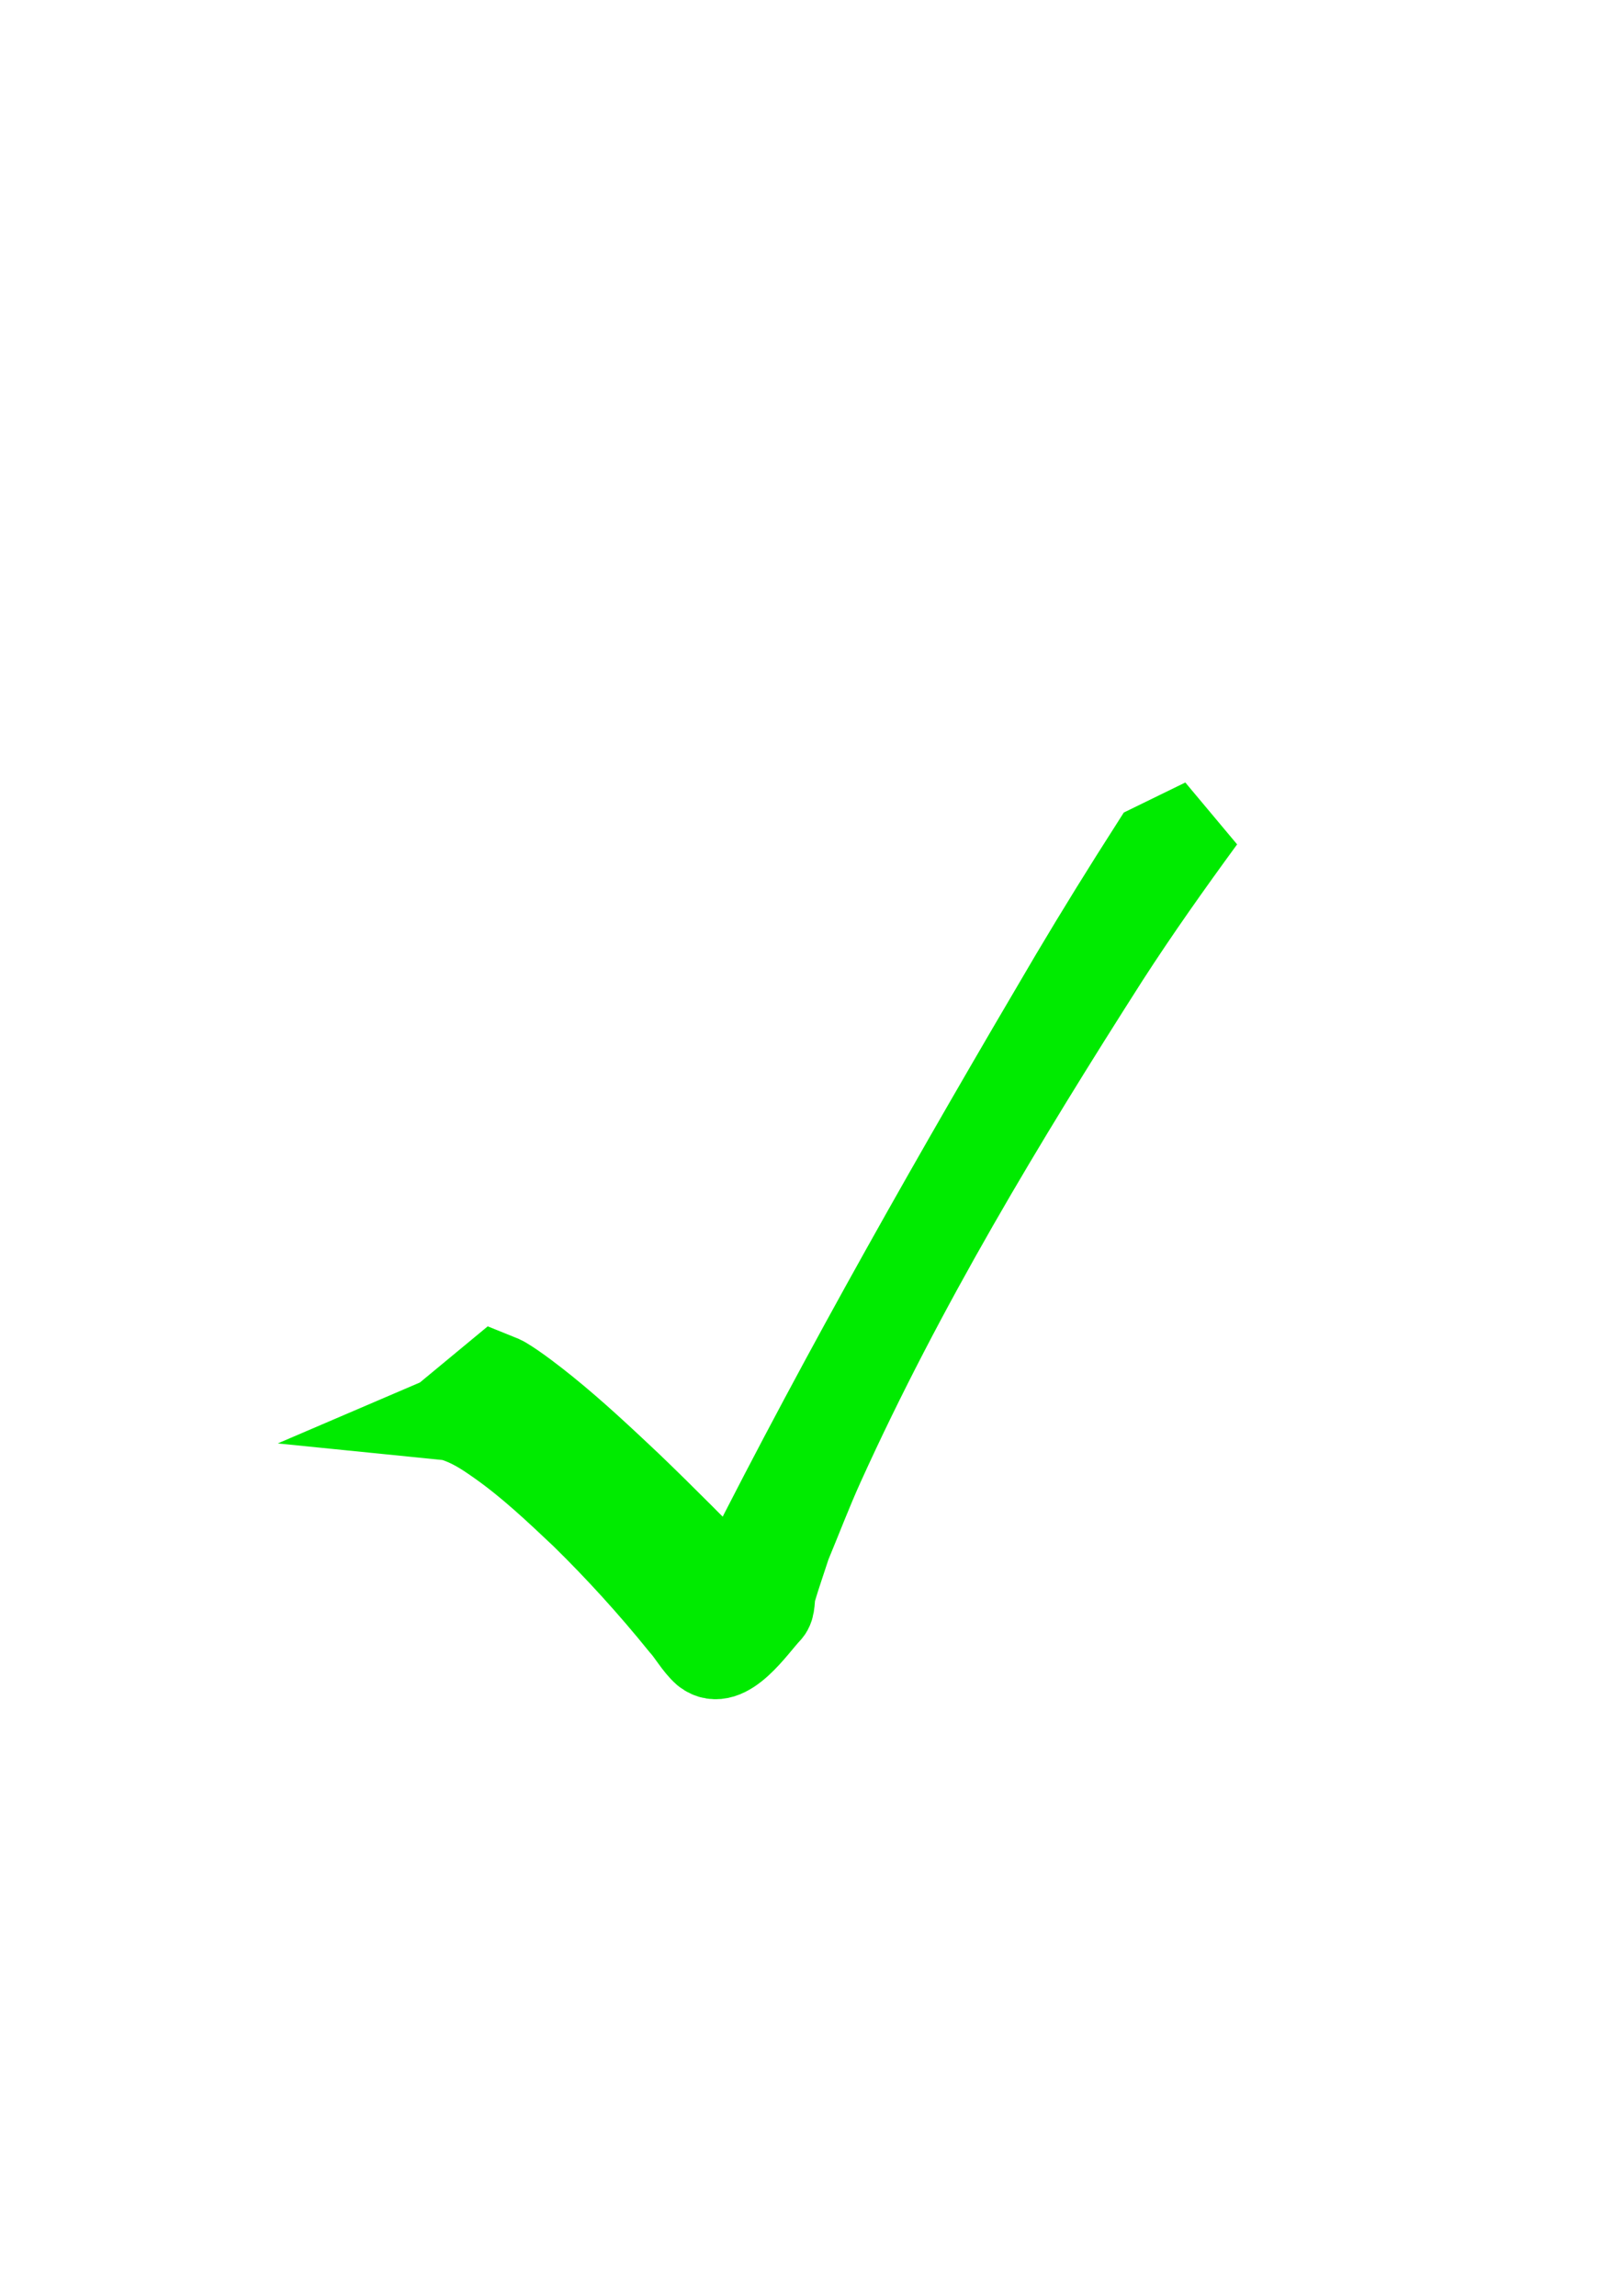 <?xml version="1.0" encoding="UTF-8" standalone="no"?>
<svg
   xmlns:dc="http://purl.org/dc/elements/1.1/"
   xmlns:cc="http://creativecommons.org/ns#"
   xmlns:rdf="http://www.w3.org/1999/02/22-rdf-syntax-ns#"
   xmlns:svg="http://www.w3.org/2000/svg"
   xmlns="http://www.w3.org/2000/svg"
   xmlns:sodipodi="http://sodipodi.sourceforge.net/DTD/sodipodi-0.dtd"
   xmlns:inkscape="http://www.inkscape.org/namespaces/inkscape"
   width="210mm"
   height="297mm"
   viewBox="0 0 210 297"
   version="1.1"
   id="svg8"
   inkscape:version="1.0.1 (c497b03c, 2020-09-10)"
   sodipodi:docname="green_check.svg">
  <defs
     id="defs2" />
  <sodipodi:namedview
     id="base"
     pagecolor="#ffffff"
     bordercolor="#666666"
     borderopacity="1.0"
     inkscape:pageopacity="0.0"
     inkscape:pageshadow="2"
     inkscape:zoom="0.22058952"
     inkscape:cx="-514.75191"
     inkscape:cy="820.32202"
     inkscape:document-units="mm"
     inkscape:current-layer="layer1"
     inkscape:document-rotation="0"
     showgrid="false"
     inkscape:window-width="1252"
     inkscape:window-height="855"
     inkscape:window-x="0"
     inkscape:window-y="23"
     inkscape:window-maximized="0" />
  <g
     inkscape:label="Lager 1"
     inkscape:groupmode="layer"
     id="layer1">
    <path
       style="fill:none;stroke:#00eb00;stroke-width:10.755;stroke-linecap:round;stroke-miterlimit:4;stroke-dasharray:none;stroke-opacity:1"
       id="path861"
       d="m 57.162,183.485 c 0.442,0.045 0.898,0.002 1.326,0.136 2.365,0.738 3.979,1.781 6.1,3.281 3.837,2.713 7.3,5.989 10.767,9.264 4.49,4.399 8.755,9.092 12.768,14.053 1.059,1.165 1.82,2.647 2.985,3.685 2.942,2.319 6.679,-3.45 8.471,-5.316 0.625,-0.651 0.386,-1.882 0.655,-2.796 0.587,-1.991 1.275,-3.941 1.913,-5.912 1.438,-3.459 2.773,-6.977 4.314,-10.378 10.473,-23.105 23.446,-44.554 36.843,-65.547 3.956,-6.13 8.153,-12.047 12.424,-17.893 0,0 -6.602,3.223 -6.602,3.223 v 0 c -3.579,5.595 -7.088,11.247 -10.492,16.984 -14.822,25.134 -29.317,50.544 -42.581,76.794 -0.949,2.152 -1.916,4.294 -2.846,6.457 -0.432,1.004 -2.209,3.211 -1.238,3.043 2.554,-0.441 4.599,-2.681 6.899,-4.022 -0.214,0.239 -0.297,0.251 -0.579,0.109 -1.309,-0.751 -2.085,-2.296 -3.249,-3.272 -4.517,-4.542 -9.005,-9.121 -13.618,-13.537 -3.473,-3.272 -6.945,-6.528 -10.621,-9.505 -1.433,-1.16 -3.883,-3.077 -5.554,-4.058 -0.377,-0.221 -0.797,-0.329 -1.196,-0.493 0,0 -6.886,5.7 -6.886,5.7 z"
       inkscape:export-xdpi="96"
       inkscape:export-ydpi="96" />
  </g>
</svg>
